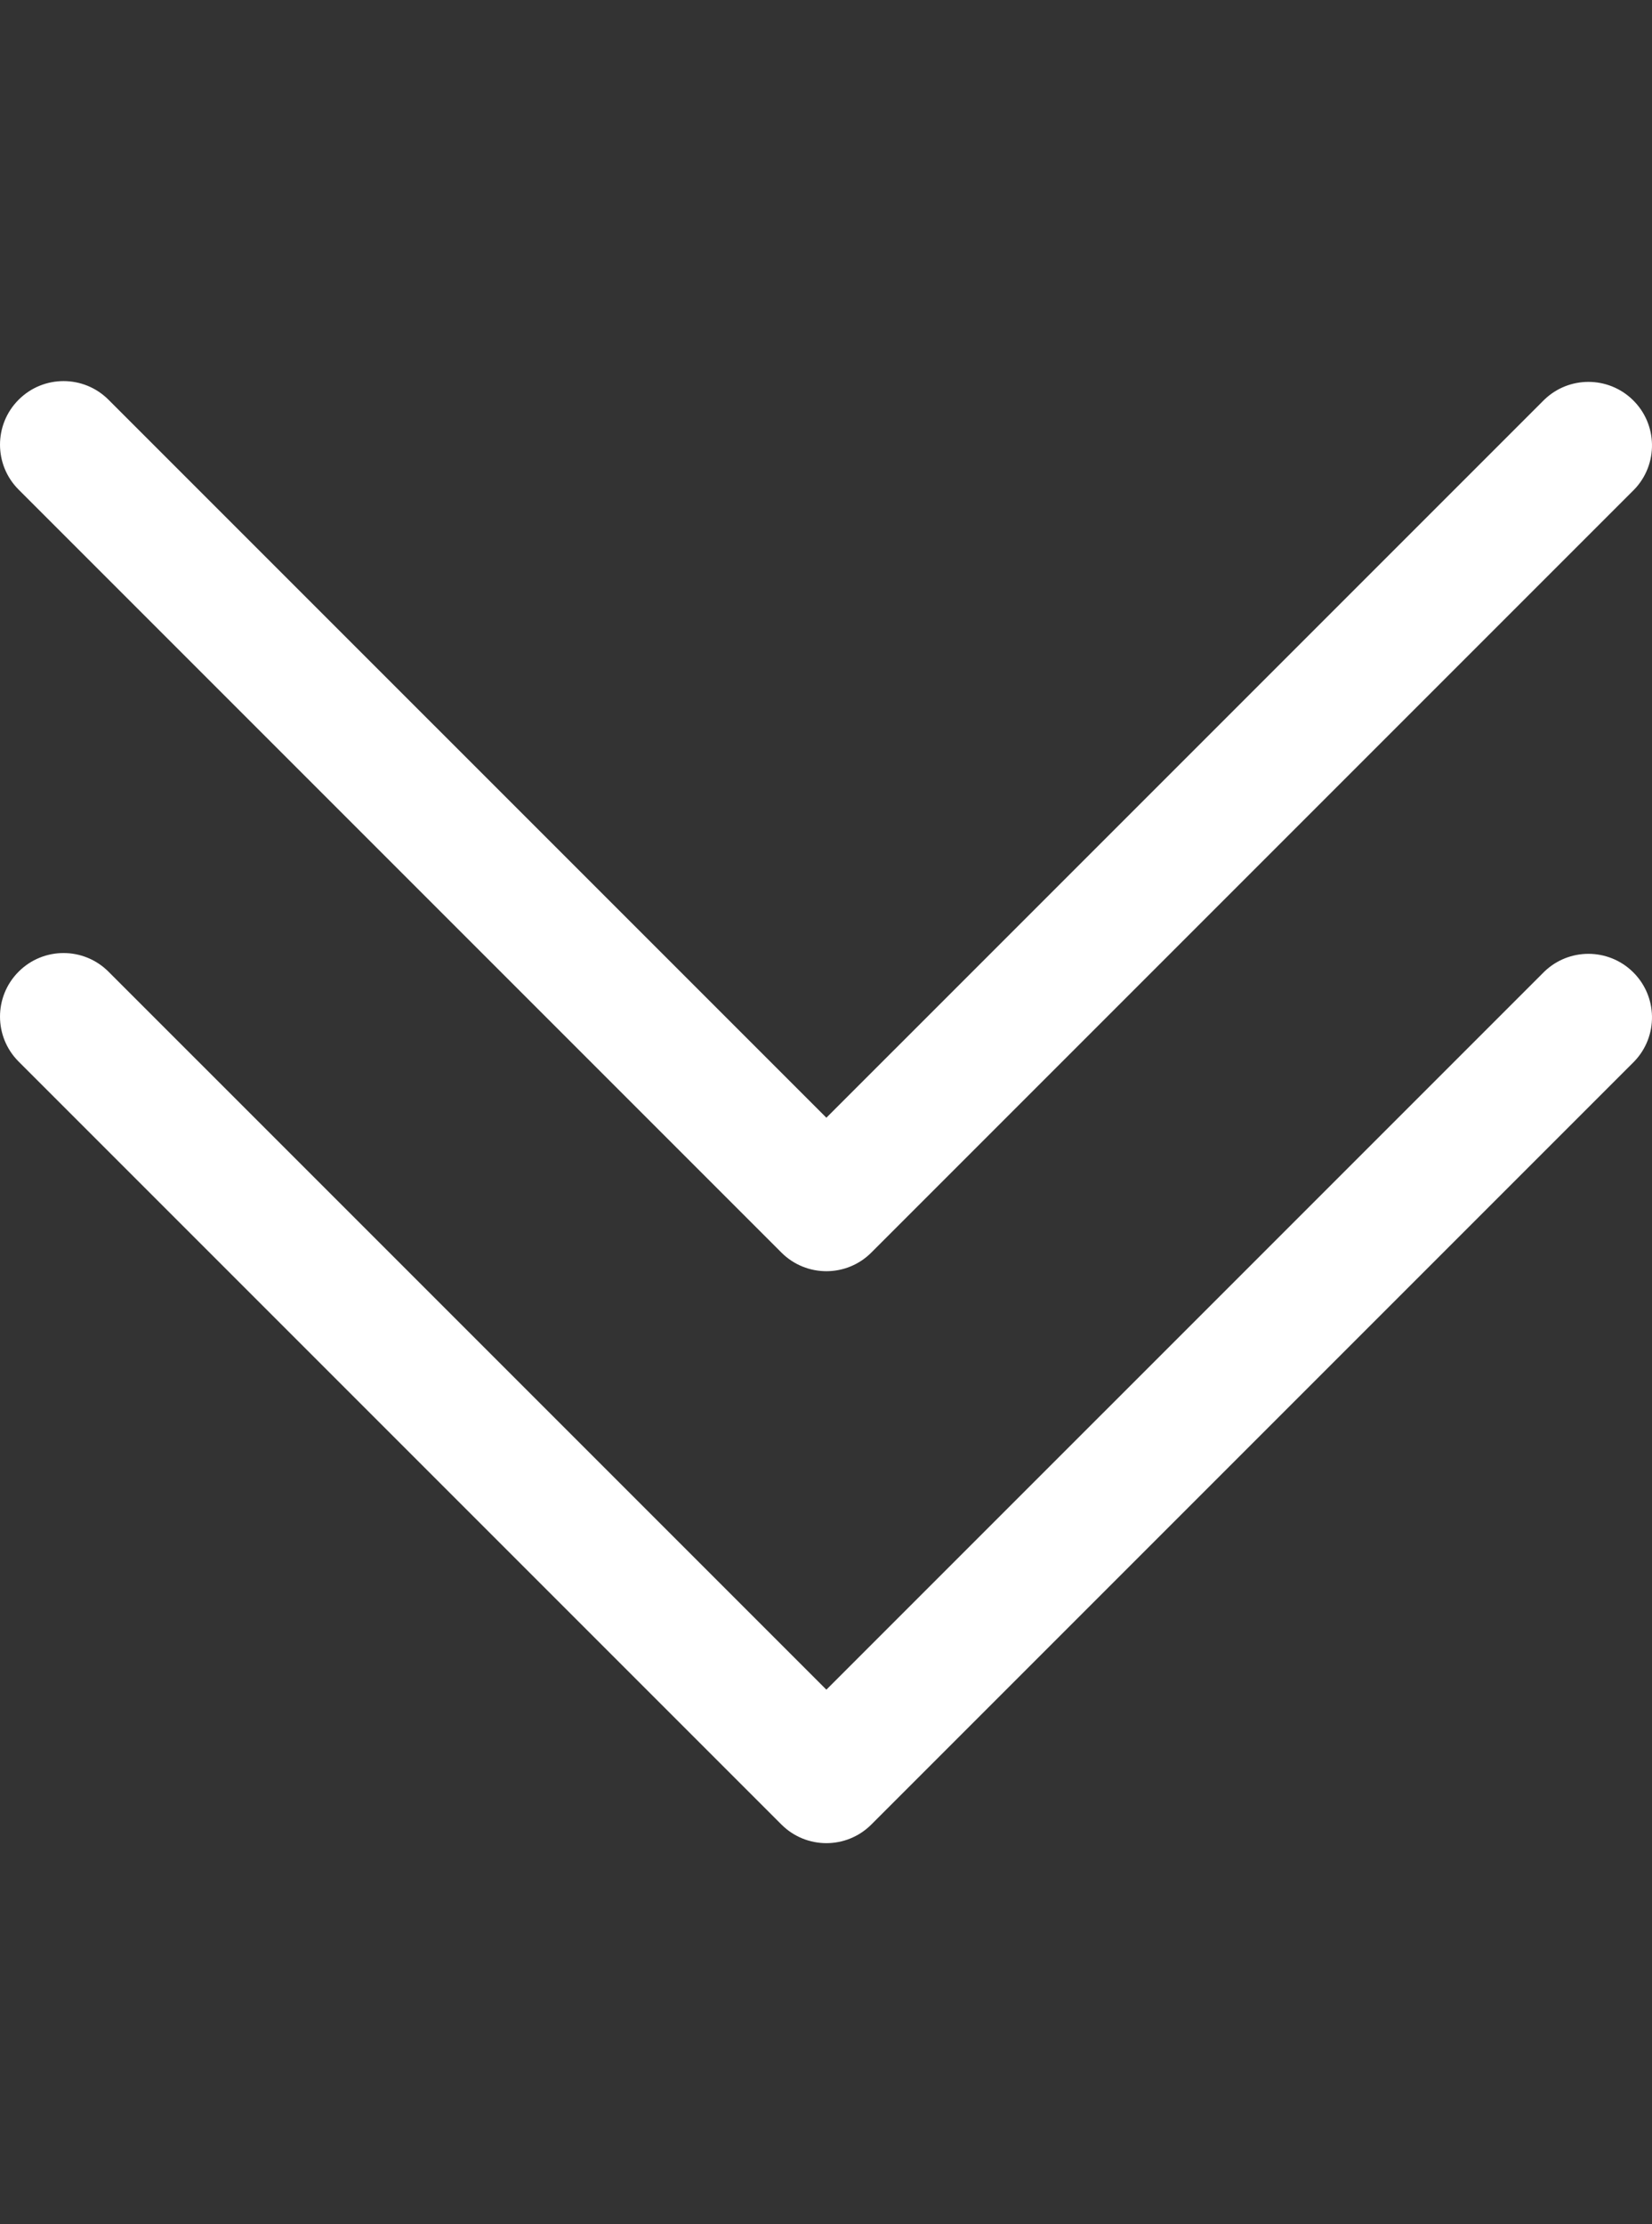 <svg width="52" height="70" viewBox="0 0 52 70" fill="none" xmlns="http://www.w3.org/2000/svg">
<rect x="0" y="0" width="52" height="70" fill="#333333" stroke="none"/>
<g clip-path="url(#clip0)">
<path d="M27.427 57.42L51.438 33.409C52.206 32.614 52.184 31.347 51.389 30.58C50.614 29.831 49.384 29.831 48.609 30.58L26.012 53.176L3.415 30.58C2.634 29.798 1.367 29.798 0.586 30.58C-0.195 31.361 -0.195 32.628 0.586 33.409L24.597 57.42C25.379 58.202 26.645 58.202 27.427 57.42Z" fill="white"/>
</g>
<g clip-path="url(#clip1)">
<path d="M27.427 39.42L51.438 15.409C52.206 14.614 52.184 13.347 51.389 12.58C50.614 11.831 49.384 11.831 48.609 12.58L26.012 35.176L3.415 12.58C2.634 11.798 1.367 11.798 0.586 12.58C-0.195 13.361 -0.195 14.628 0.586 15.409L24.597 39.42C25.379 40.202 26.645 40.202 27.427 39.42Z" fill="white"/>
</g>
<defs>
<clipPath id="clip0">
<rect width="52" height="52" fill="white" transform="translate(52 18) rotate(90)"/>
</clipPath>
<clipPath id="clip1">
<rect width="52" height="52" fill="white" transform="translate(52) rotate(90)"/>
</clipPath>
</defs>
</svg>
